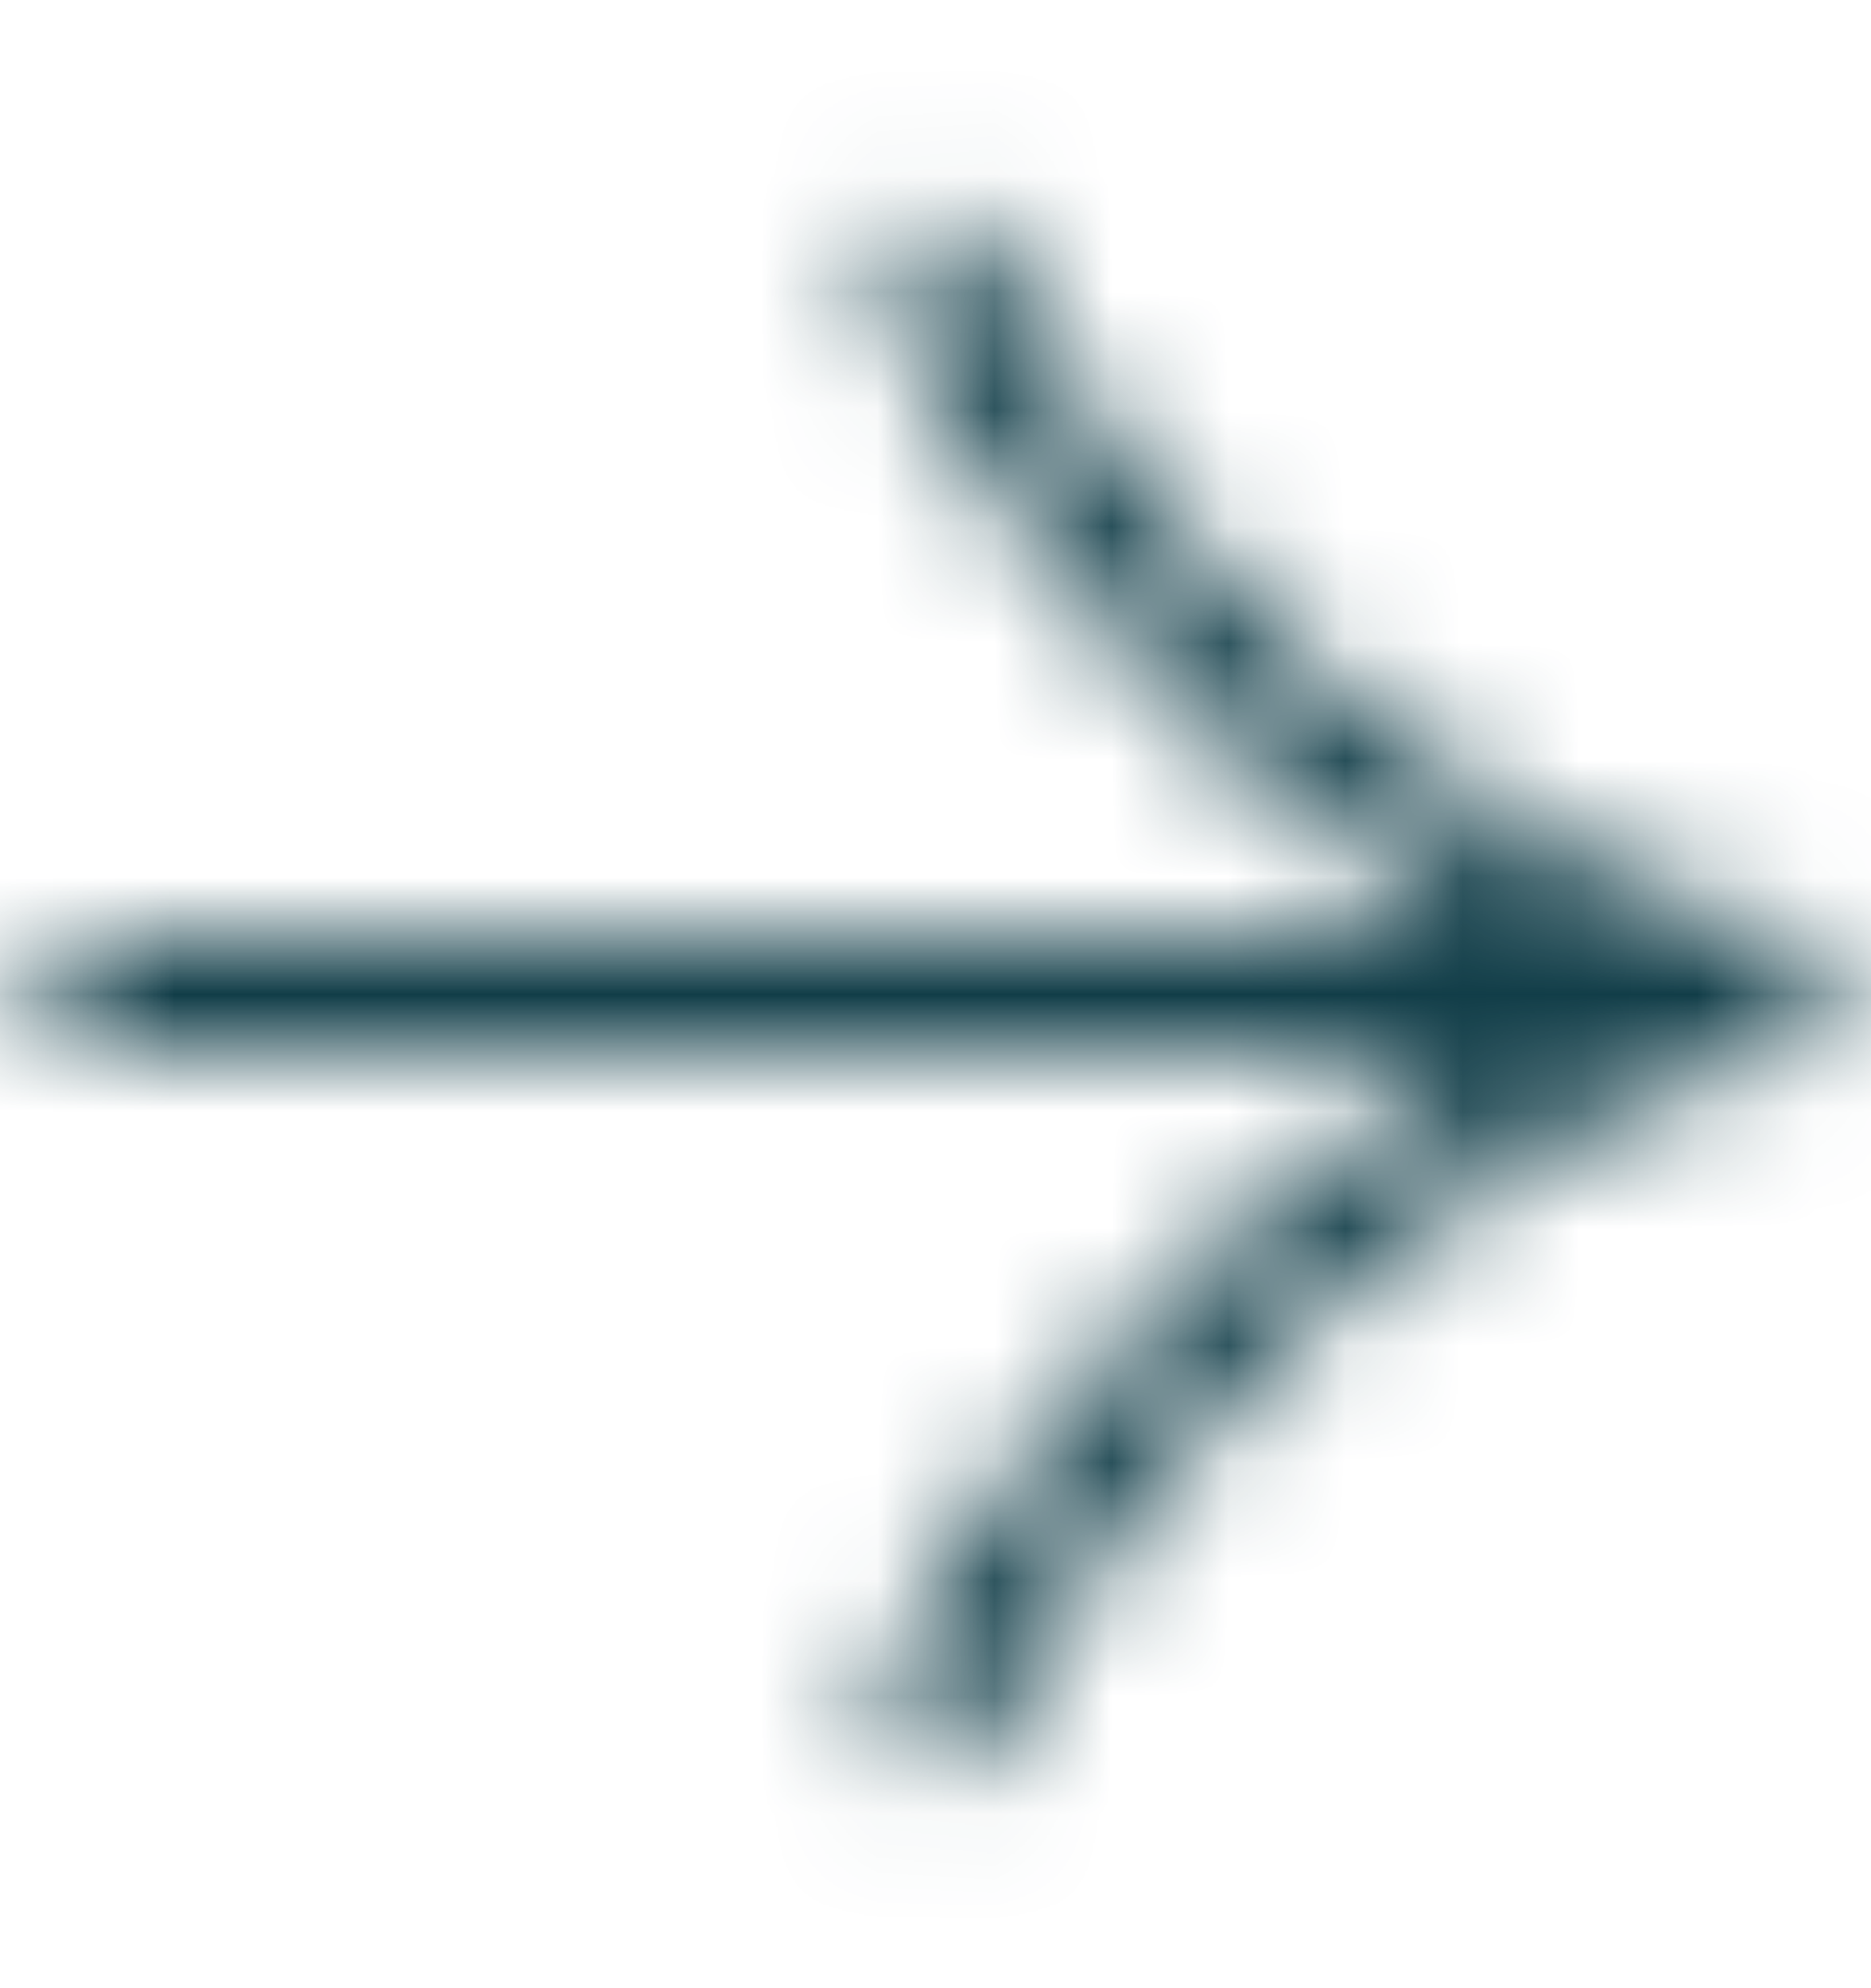 <svg width="16" height="17" viewBox="0 0 16 17" fill="none" xmlns="http://www.w3.org/2000/svg">
<mask id="mask0_7624_4963" style="mask-type:alpha" maskUnits="userSpaceOnUse" x="0" y="0" width="16" height="17">
<g clip-path="url(#clip0_7624_4963)">
<path d="M8 1.914C8 2.61 8.69 3.652 9.387 4.527C10.286 5.653 11.357 6.638 12.587 7.389C13.509 7.951 14.628 8.492 15.526 8.492M8 15.085C8 14.389 8.69 13.347 9.387 12.472C10.286 11.346 11.357 10.362 12.587 9.61C13.509 9.048 14.628 8.508 15.526 8.508M15.526 8.5H0.474" stroke="#113D48"/>
</g>
</mask>
<g mask="url(#mask0_7624_4963)">
<rect y="0.5" width="16" height="16" fill="#113D48"/>
</g>
<defs>
<clipPath id="clip0_7624_4963">
<rect width="16" height="16" fill="white" transform="translate(0 0.5)"/>
</clipPath>
</defs>
</svg>
